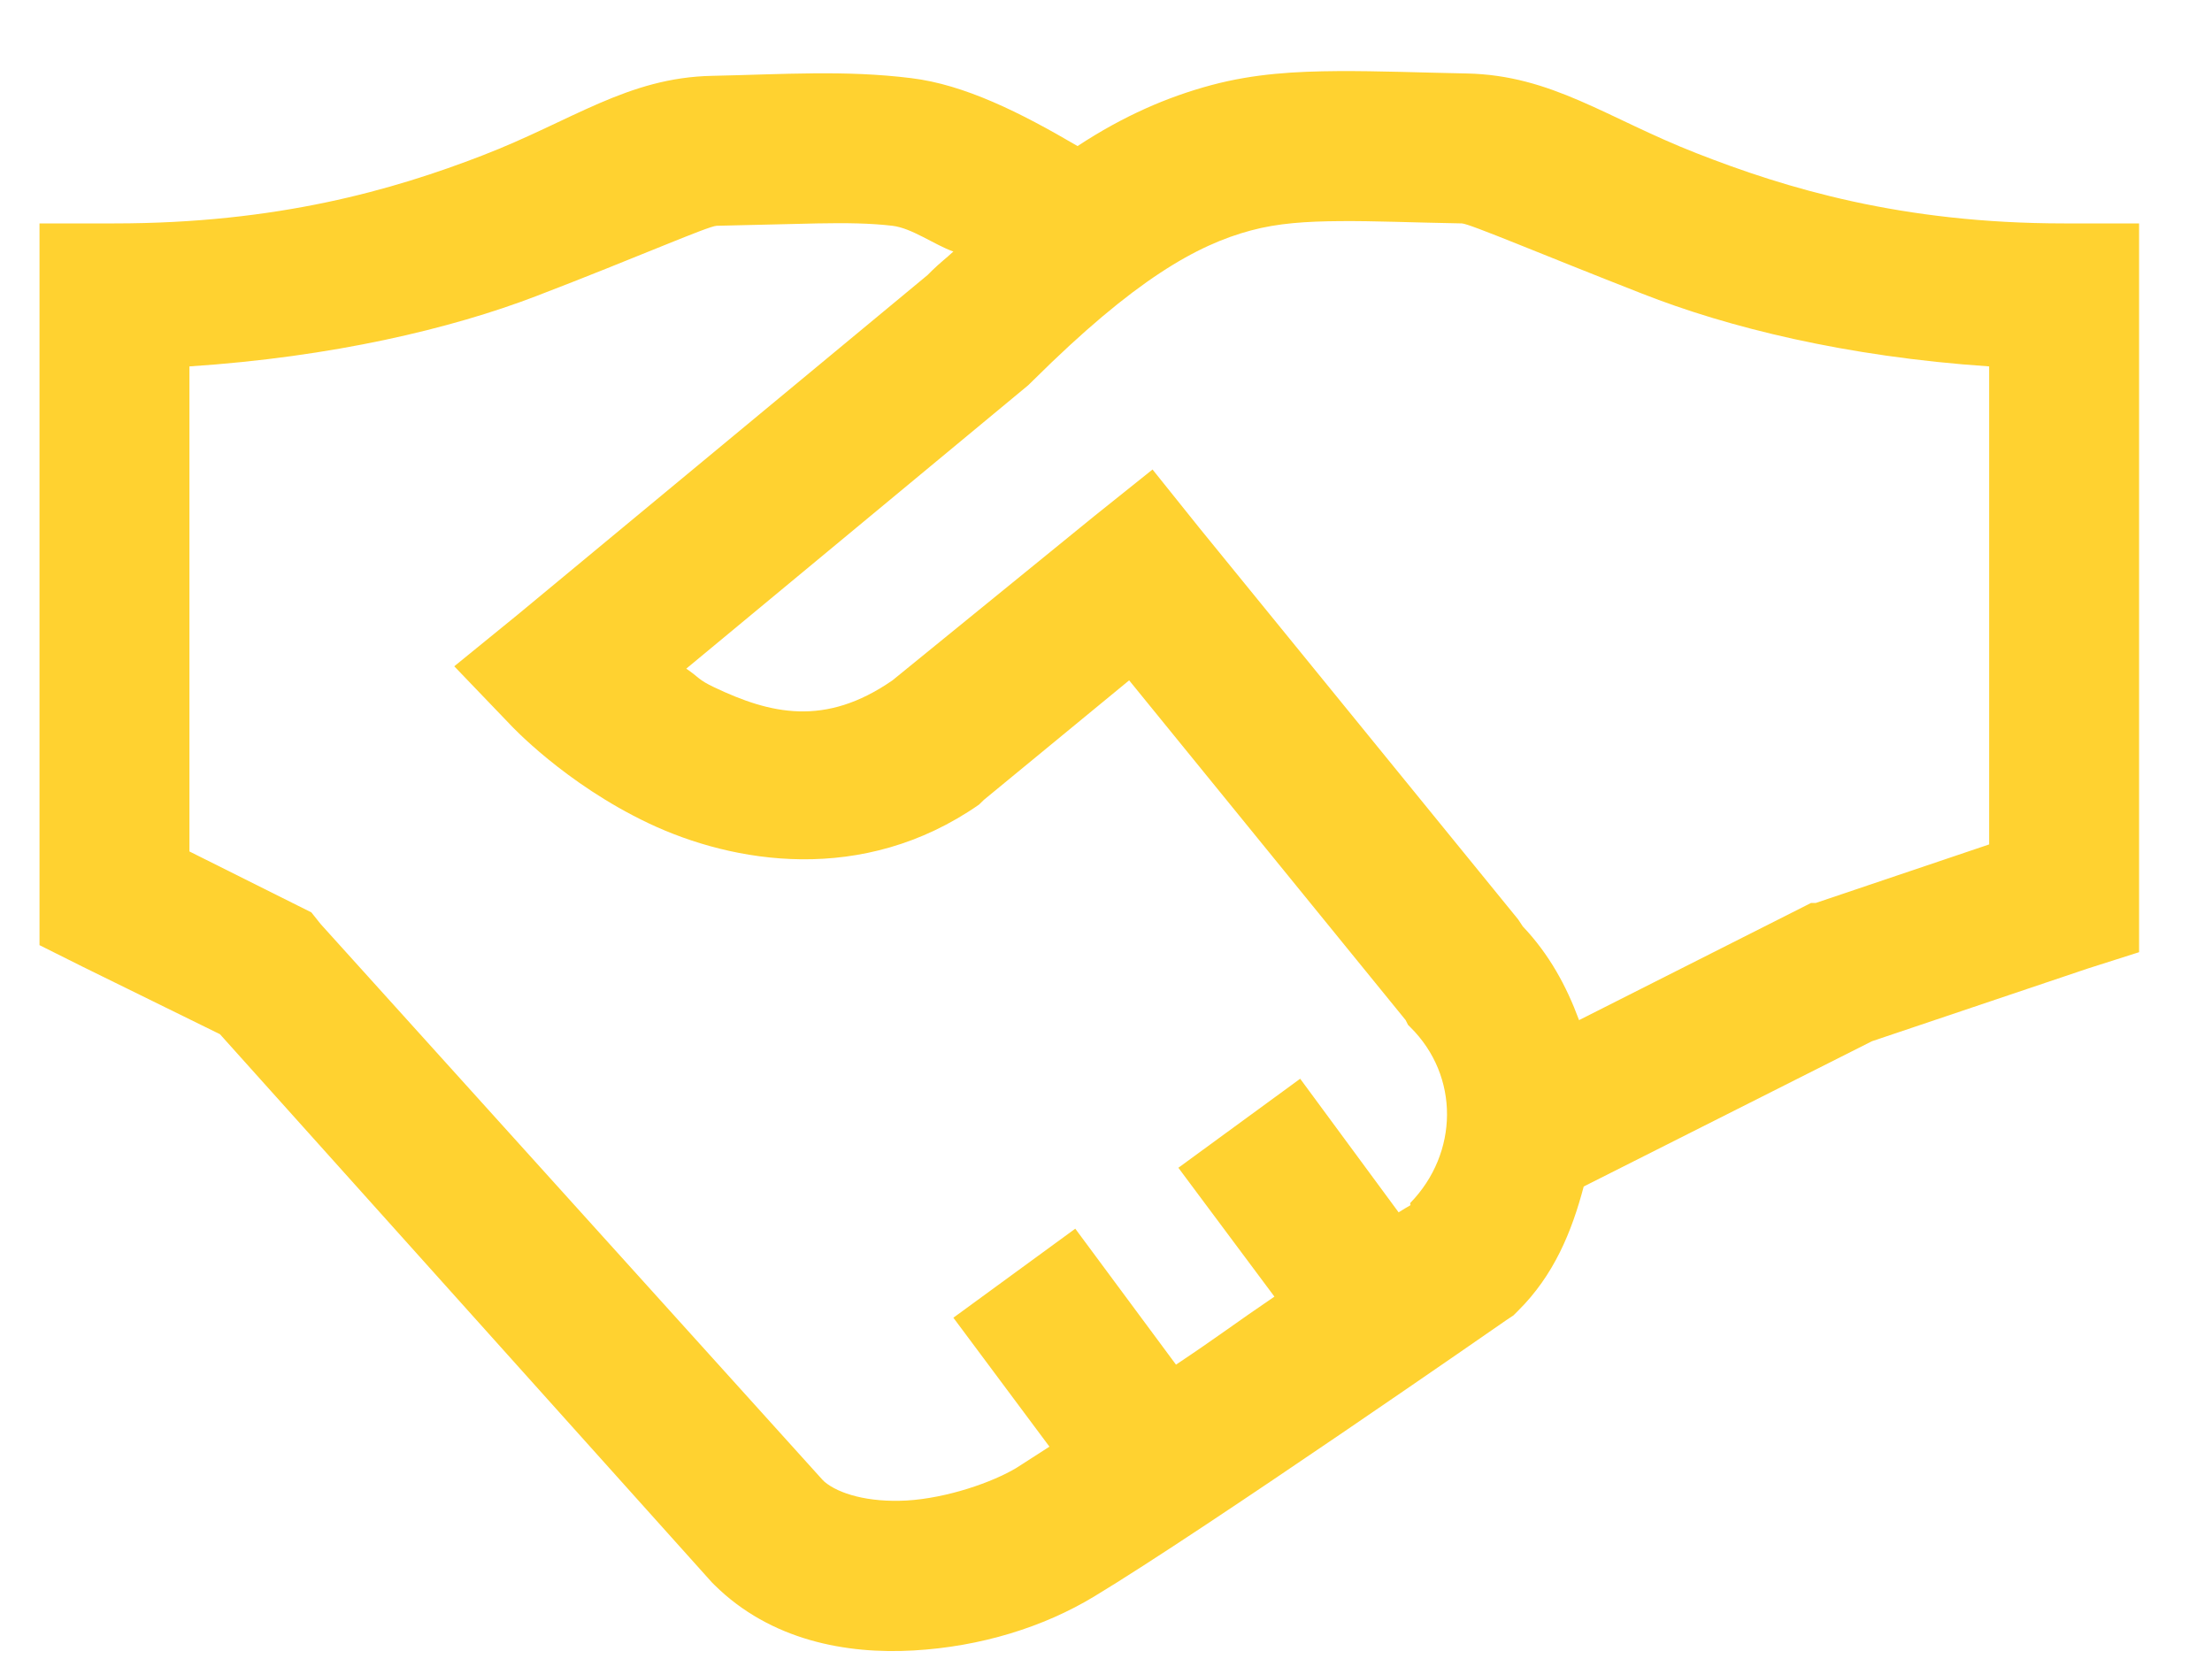 <svg width="28" height="21" viewBox="0 0 28 21" fill="none" xmlns="http://www.w3.org/2000/svg">
<path d="M16.933 0.9C16.406 0.904 15.883 0.93 15.331 1.078C14.778 1.227 14.226 1.464 13.64 1.849C12.914 1.423 12.209 1.071 11.534 0.989C10.696 0.885 9.918 0.941 9.013 0.96C7.941 0.982 7.241 1.531 6.106 1.968C4.972 2.406 3.511 2.828 1.449 2.828H0.5V11.964L1.034 12.231L2.784 13.091L9.013 20.032L9.043 20.062C9.755 20.766 10.715 20.941 11.564 20.892C12.413 20.844 13.21 20.596 13.848 20.21C15.249 19.365 19.068 16.71 19.068 16.71L19.157 16.651L19.217 16.591C19.669 16.143 19.895 15.594 20.047 15.019L23.696 13.18L26.424 12.261L27.077 12.053V2.828H26.128C24.07 2.828 22.605 2.383 21.471 1.938C20.336 1.494 19.647 0.952 18.564 0.93C17.986 0.919 17.459 0.897 16.933 0.9ZM16.962 2.799C17.389 2.795 17.882 2.817 18.505 2.828C18.605 2.832 19.517 3.221 20.789 3.718C21.864 4.141 23.358 4.515 25.179 4.638V10.689L22.984 11.43H22.924L22.865 11.46L19.988 12.913C19.828 12.48 19.61 12.079 19.276 11.727L19.217 11.638L15.183 6.684L14.589 5.943L13.848 6.536L11.297 8.612C10.44 9.206 9.747 9.035 9.043 8.701C8.839 8.605 8.85 8.575 8.687 8.464L13.017 4.875L13.077 4.816C14.363 3.54 15.153 3.099 15.835 2.917C16.176 2.825 16.536 2.802 16.962 2.799ZM10.348 2.828C10.711 2.821 11.015 2.825 11.297 2.858C11.545 2.888 11.827 3.099 12.068 3.184C11.972 3.273 11.901 3.325 11.801 3.422C11.779 3.444 11.764 3.459 11.742 3.481L6.551 7.782L5.75 8.434L6.462 9.176C6.462 9.176 7.148 9.918 8.212 10.422C9.276 10.926 10.919 11.211 12.394 10.184L12.454 10.125L14.293 8.612L17.793 12.913L17.823 12.973L17.852 13.002C18.479 13.622 18.464 14.597 17.852 15.227C17.845 15.234 17.86 15.249 17.852 15.257C17.845 15.26 17.719 15.335 17.704 15.346L16.458 13.655L14.916 14.782L16.132 16.413C15.639 16.747 15.416 16.921 14.886 17.274L13.611 15.553L12.068 16.68L13.284 18.312C13.177 18.379 12.954 18.527 12.869 18.579C12.569 18.761 11.99 18.964 11.475 18.994C10.989 19.02 10.618 18.909 10.437 18.757L10.407 18.727L4.059 11.697L3.941 11.549L2.398 10.778V4.638C4.211 4.519 5.717 4.159 6.788 3.748C8.056 3.262 8.961 2.862 9.072 2.858C9.558 2.847 9.984 2.836 10.348 2.828Z" fill="#FFD230"/>
</svg>
